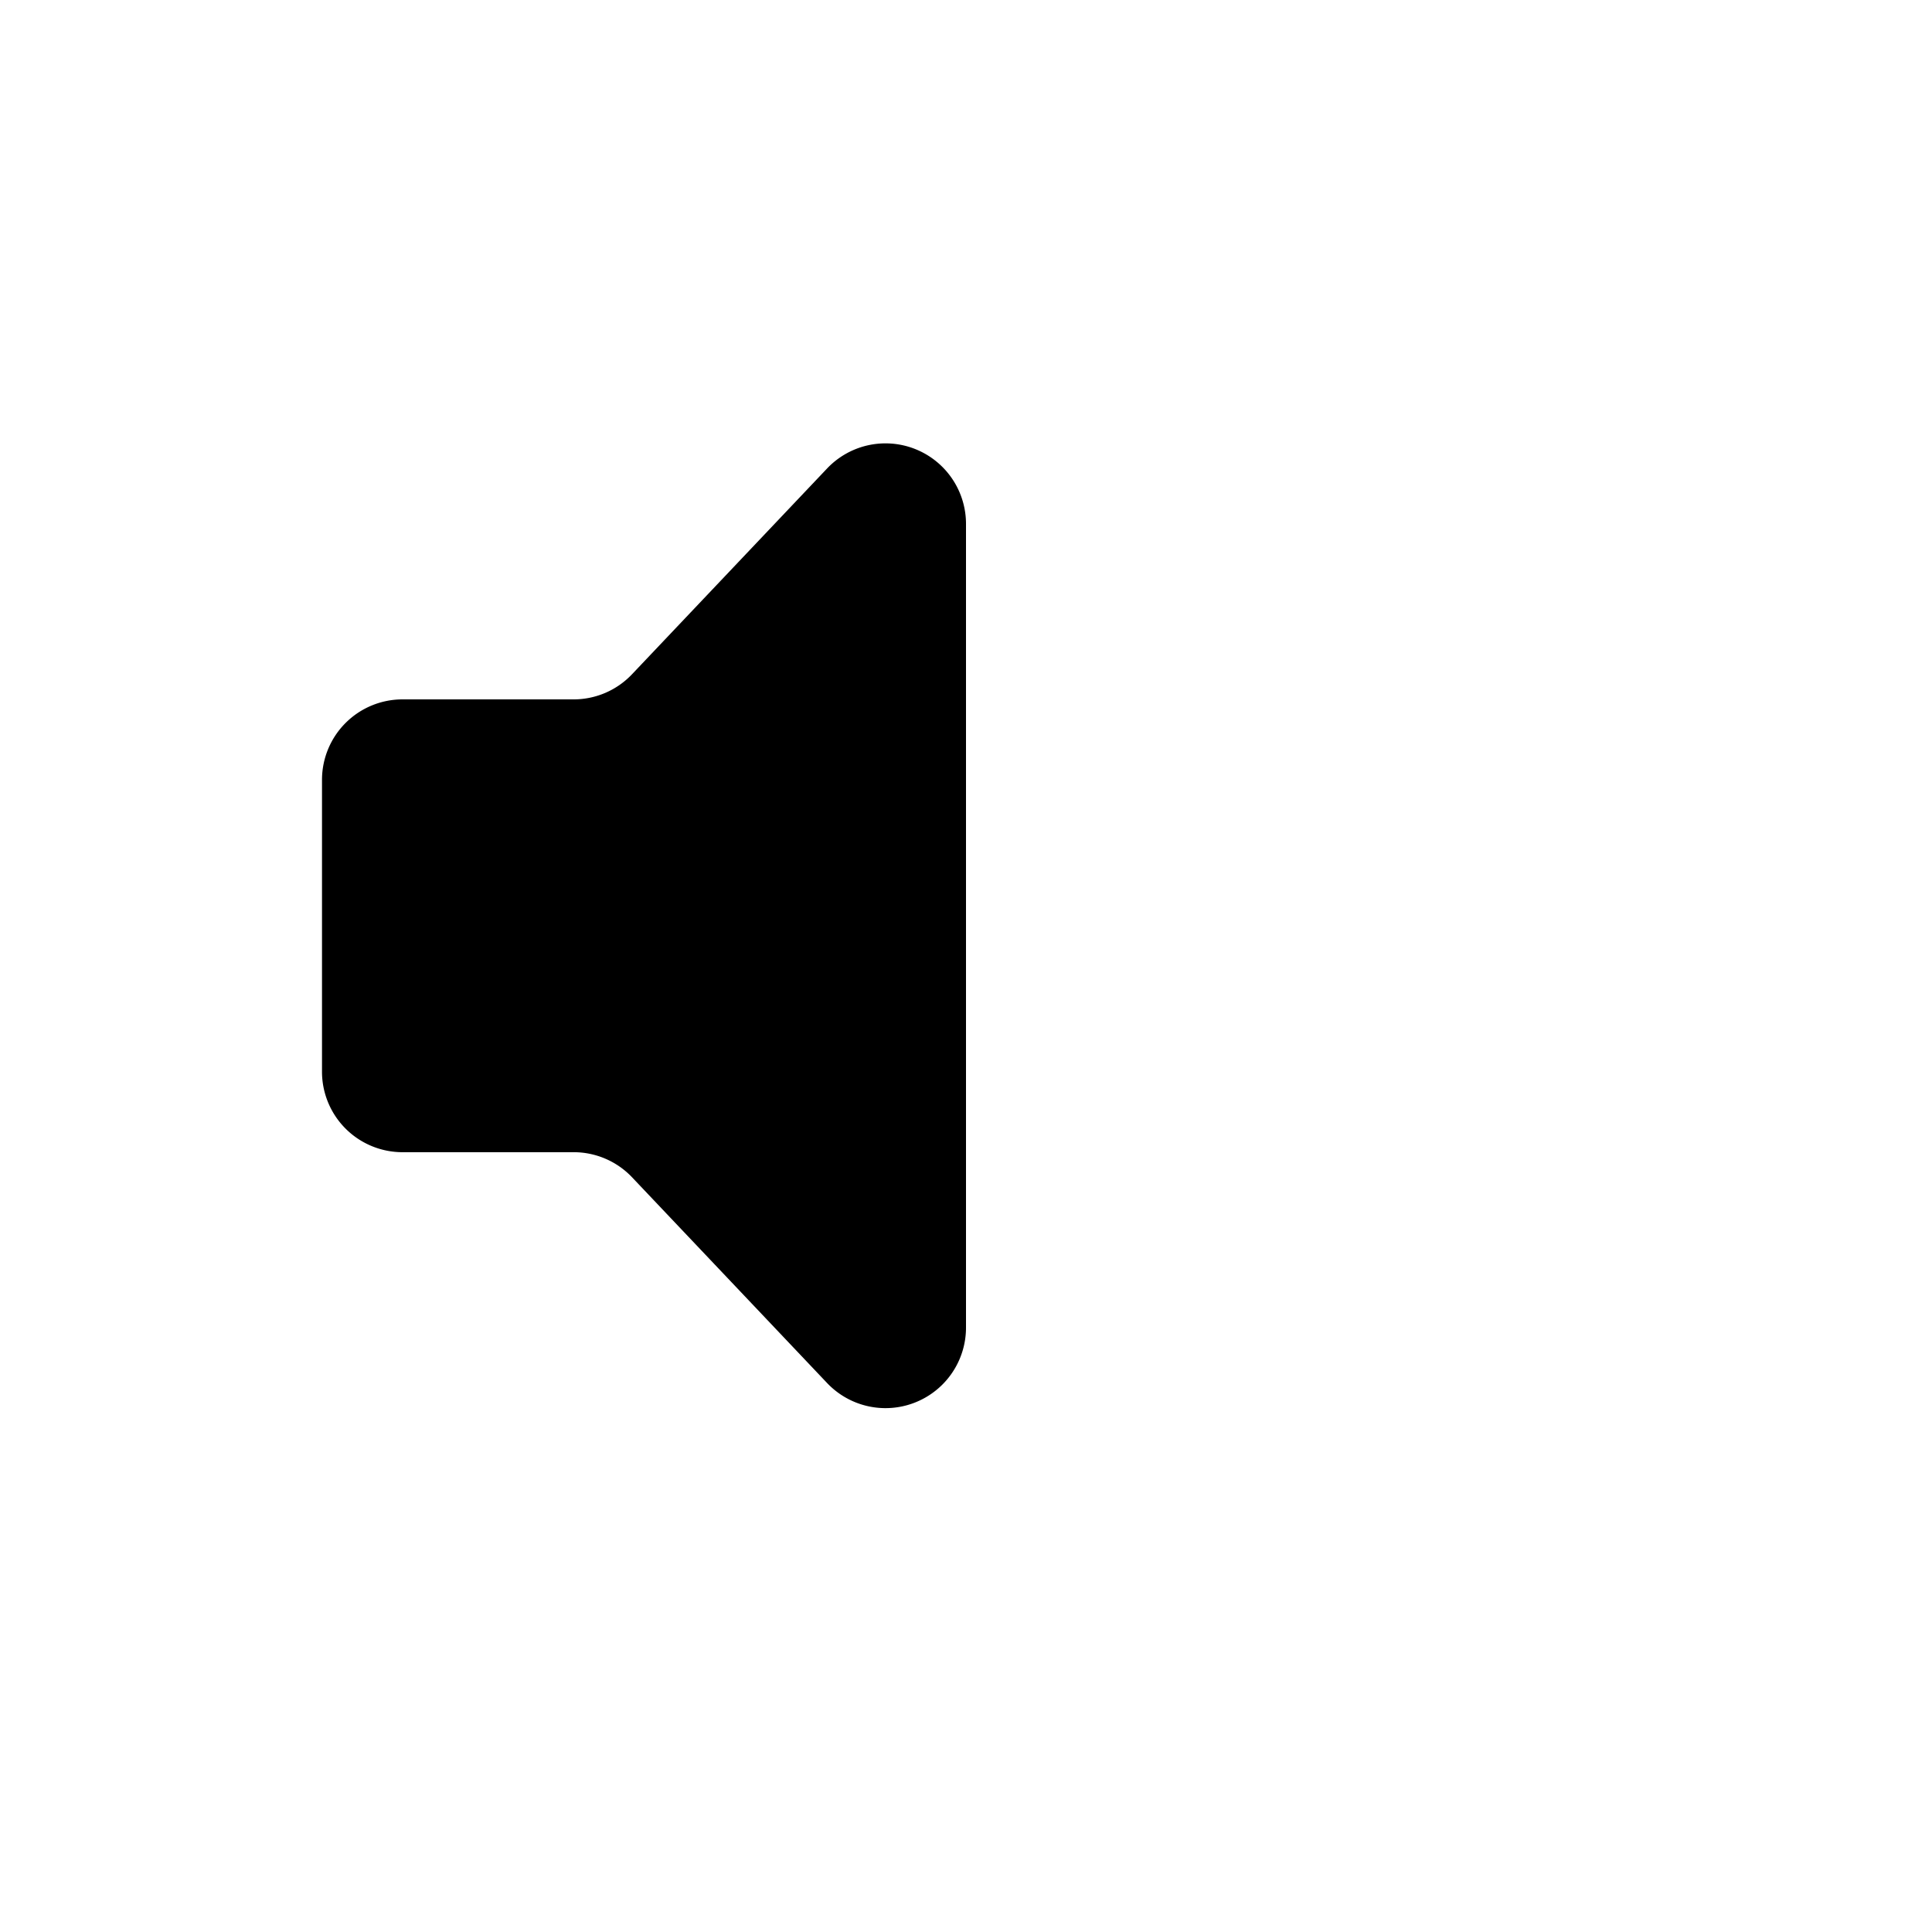 <svg xmlns="http://www.w3.org/2000/svg" viewBox="0 0 24 24" >
  <path d="M4 9.688v3.625a1 1 0 001 1h2.126a1 1 0 01.725.311l2.423 2.556A1 1 0 0012 16.492V6.508a1 1 0 00-1.726-.688L7.851 8.376a1 1 0 01-.725.312H5a1 1 0 00-1 1z"/>
</svg>
